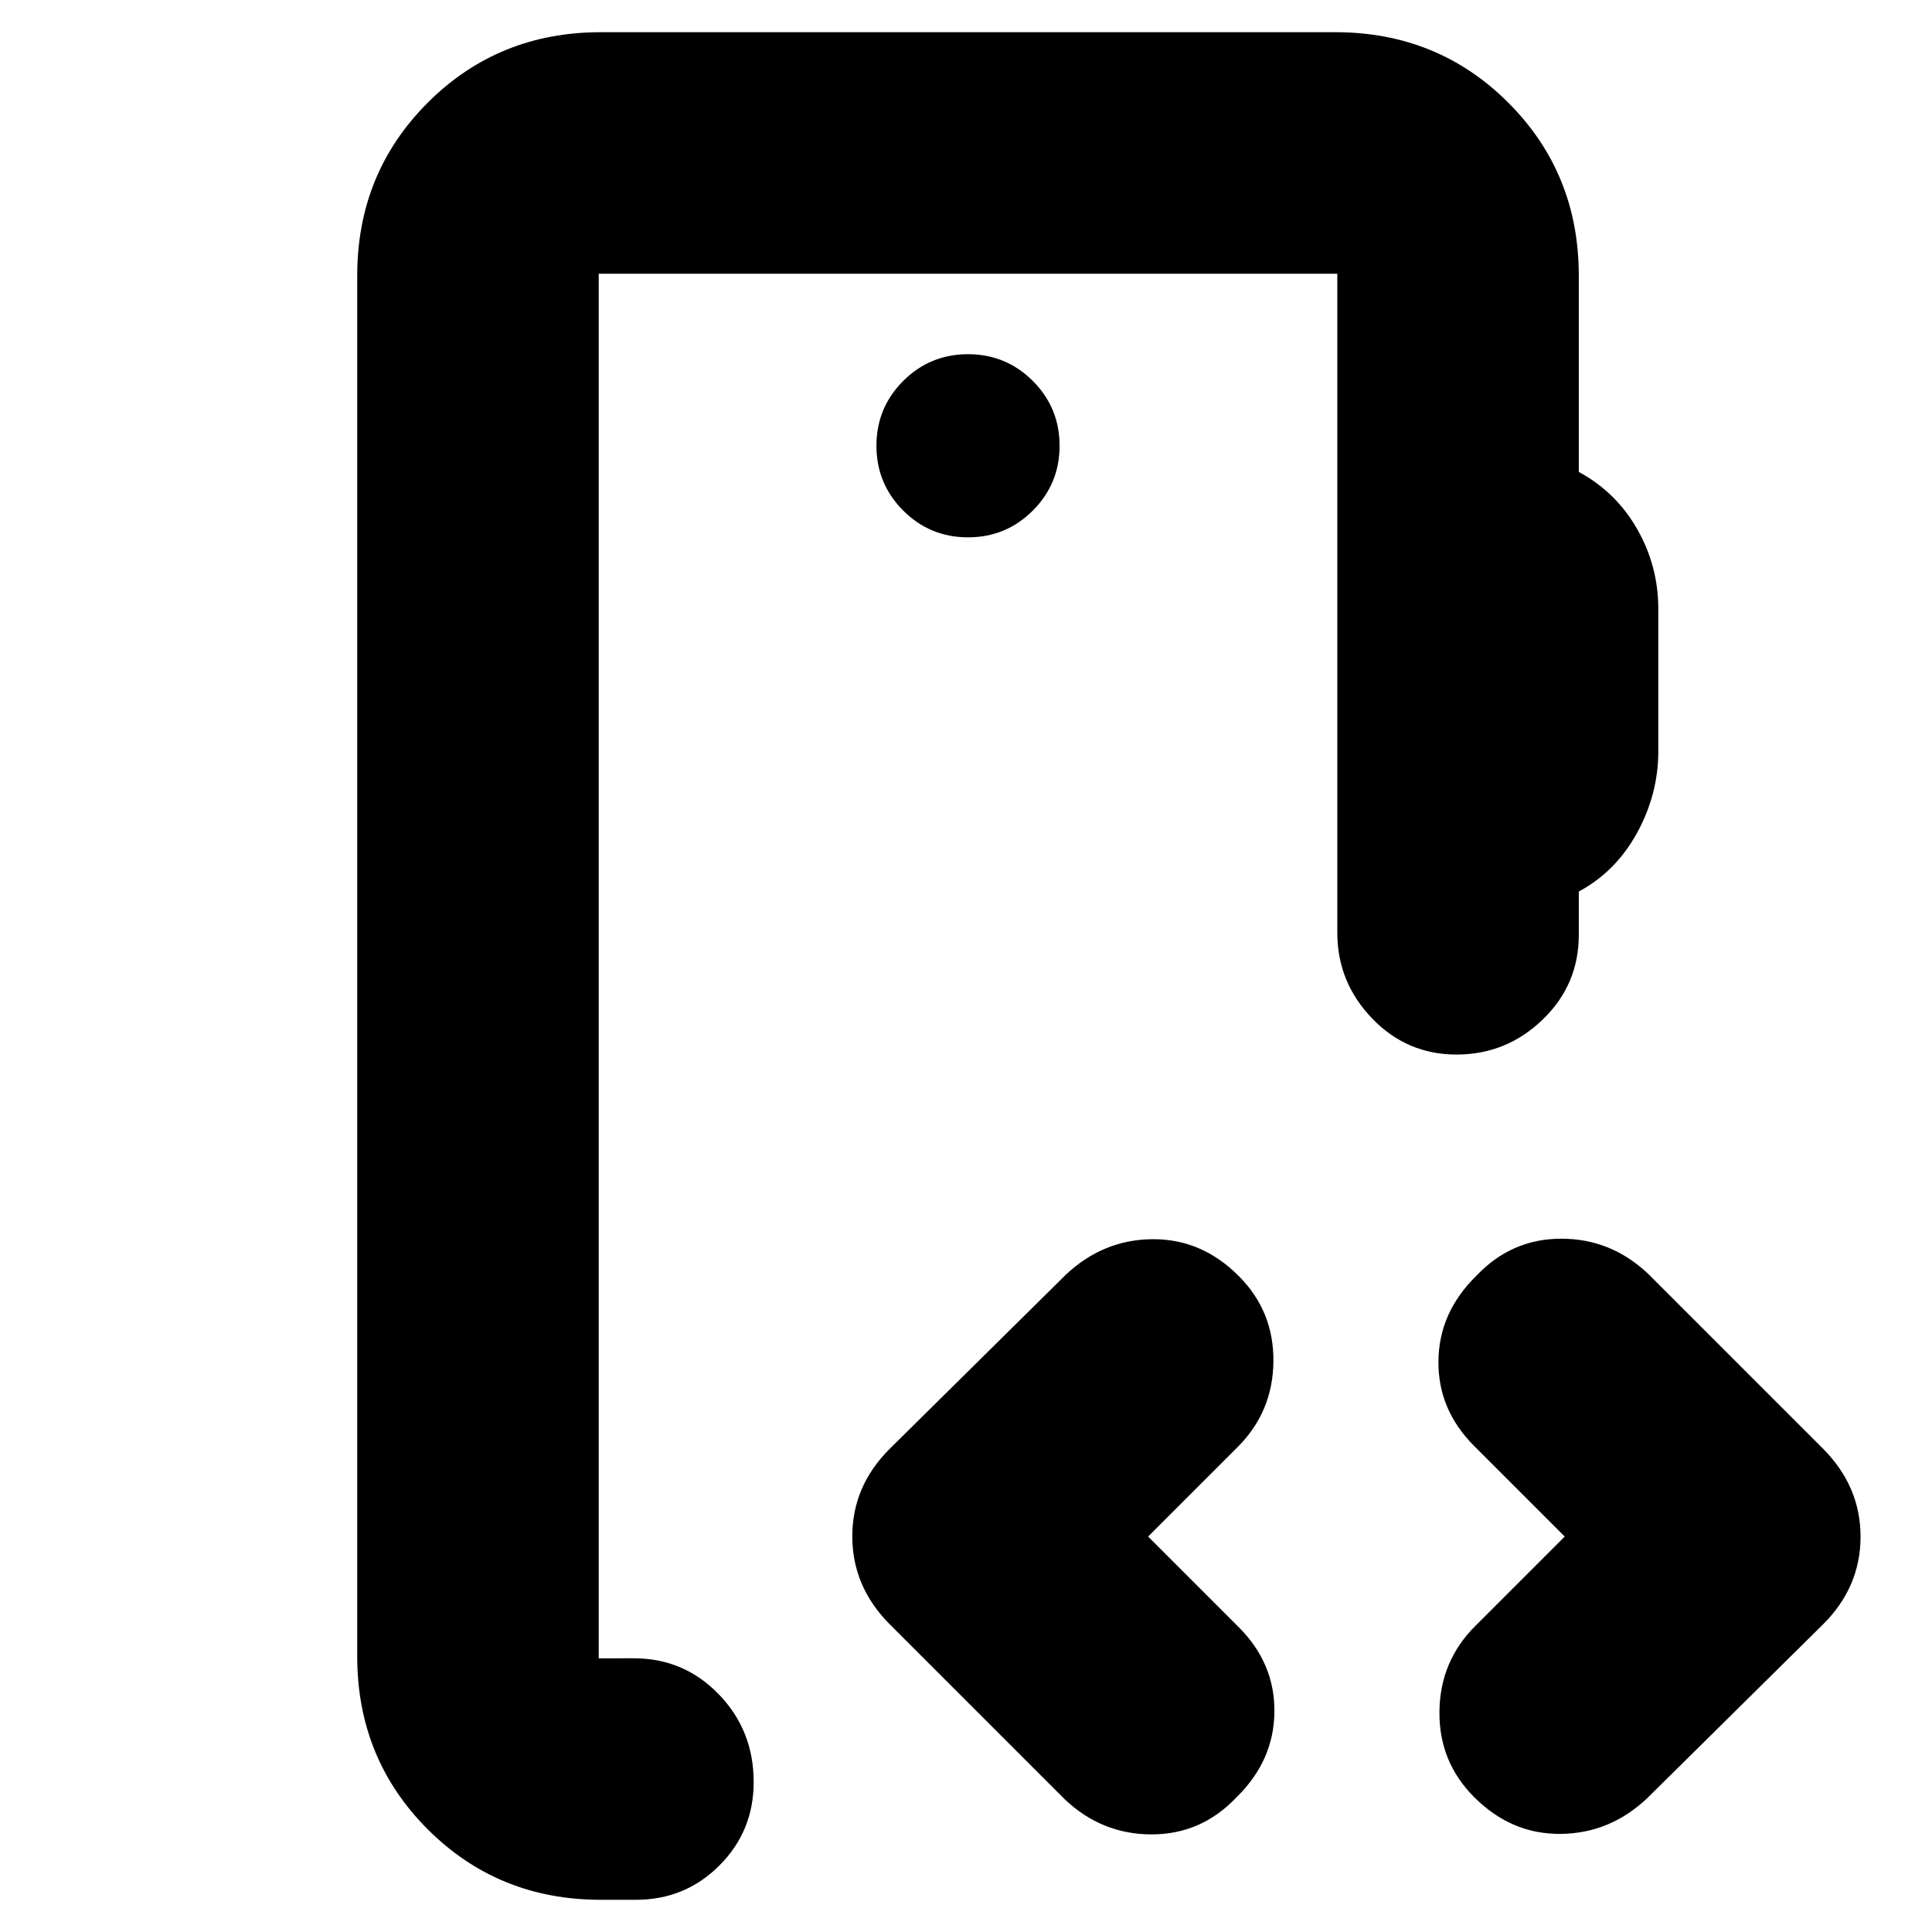<svg xmlns="http://www.w3.org/2000/svg" height="24" viewBox="0 -960 960 960" width="24"><path d="M297.5-136v-688 688ZM481-693q18.9 0 32.2-13.3 13.3-13.3 13.3-32.2 0-18.9-13.3-32.2Q499.9-784 481-784q-18.9 0-32.2 13.3-13.3 13.3-13.3 32.2 0 18.9 13.3 32.2Q462.1-693 481-693ZM298.5-16q-50.94 0-85.97-35.03T177.5-137v-686q0-50.94 35.03-85.97T298.5-944h365q50.94 0 85.97 35.03T784.5-823v97.5q18.5 10 29 28.39T824-657.5v70.96q0 21.04-10.5 40.29t-29 29.25v21.5q0 24.85-18 42.17-18 17.33-42.75 17.33-24.74 0-42-18-17.25-18-17.25-42.5V-824h-367v688H315q24.85 0 42.17 17.9 17.33 17.9 17.33 43.6 0 24.42-17.04 41.46T316-16h-17.5Zm272-180.5 45 45q18 18 17.75 42.17Q633-85.17 614.48-67 597-48.5 572.22-48.5 547.43-48.5 529-66l-87-87q-18.5-18.68-18.5-43.59 0-24.91 18.5-43.41l87.5-86.5q18.5-17.5 43-17.75T615.48-326q17.52 17.5 17.27 42.5T615-241l-44.5 44.5Zm207 0-45-45q-18-18-17.75-42.17.25-24.16 18.77-42.33 17.48-18.5 42.26-18.5 24.79 0 43.22 17.5l87 87q18.5 18.68 18.5 43.59 0 24.91-18.5 43.41l-87.5 86.5Q800-49 775.5-48.75T732.52-67Q715-84.5 715.25-109.5T733-152l44.5-44.5Z"/></svg>
